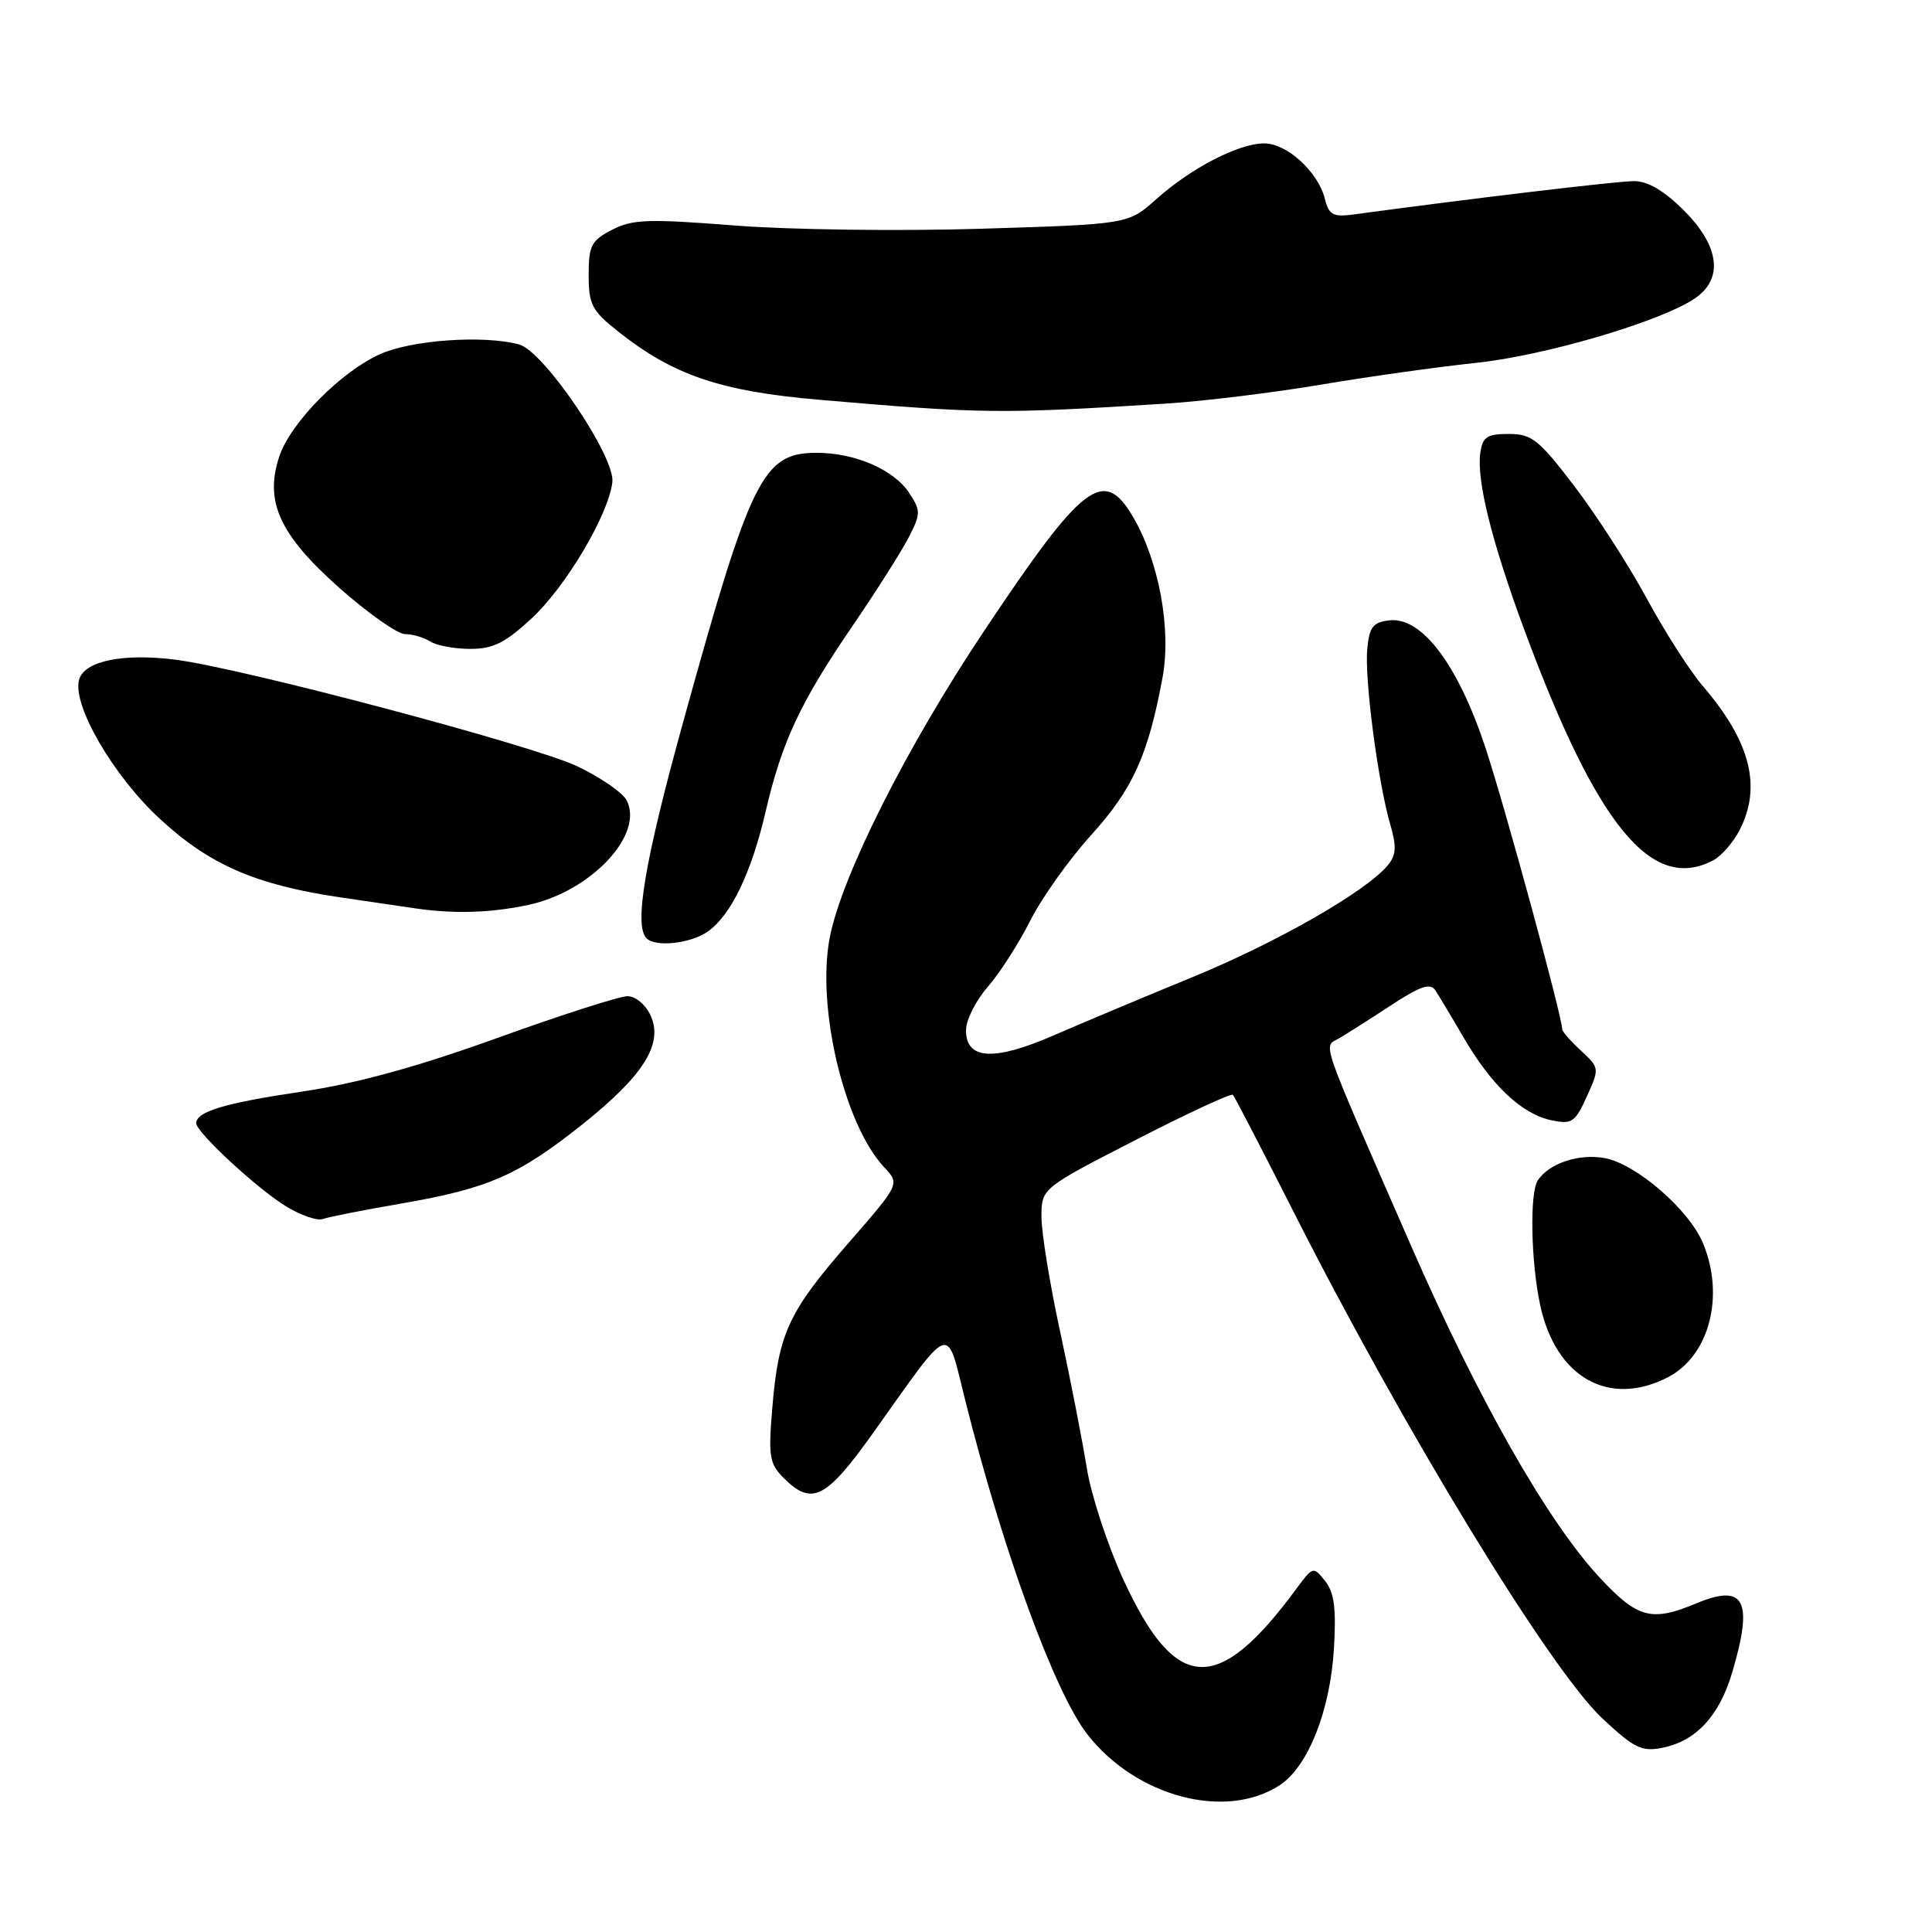 <?xml version="1.0" encoding="UTF-8" standalone="no"?>
<!DOCTYPE svg PUBLIC "-//W3C//DTD SVG 1.1//EN" "http://www.w3.org/Graphics/SVG/1.1/DTD/svg11.dtd" >
<svg xmlns="http://www.w3.org/2000/svg" xmlns:xlink="http://www.w3.org/1999/xlink" version="1.1" viewBox="0 0 256 256">
 <g >
 <path fill="currentColor"
d=" M 169.58 236.54 C 173.32 234.09 176.25 226.71 176.75 218.50 C 177.07 213.13 176.80 211.03 175.59 209.50 C 174.02 207.53 173.97 207.55 171.79 210.50 C 161.37 224.66 155.82 224.39 148.89 209.39 C 146.78 204.81 144.58 198.12 144.00 194.50 C 143.42 190.89 141.84 182.78 140.48 176.48 C 139.11 170.19 138.00 163.33 138.00 161.25 C 138.00 157.46 138.00 157.46 150.48 151.05 C 157.35 147.52 163.15 144.83 163.37 145.07 C 163.59 145.31 167.19 152.25 171.37 160.50 C 186.02 189.46 205.36 221.19 212.32 227.70 C 216.54 231.65 217.55 232.14 220.28 231.59 C 224.73 230.70 227.81 227.38 229.52 221.63 C 232.36 212.04 231.18 209.77 224.73 212.47 C 218.86 214.92 217.01 214.44 212.05 209.13 C 205.12 201.73 195.89 185.49 186.94 165.00 C 174.61 136.77 175.31 138.82 177.46 137.57 C 178.47 136.98 181.55 135.02 184.31 133.21 C 188.17 130.67 189.53 130.21 190.18 131.21 C 190.65 131.92 192.35 134.75 193.95 137.50 C 197.63 143.82 201.65 147.61 205.53 148.43 C 208.29 149.01 208.70 148.74 210.26 145.29 C 211.95 141.57 211.95 141.50 209.49 139.22 C 208.12 137.96 207.00 136.68 207.00 136.39 C 207.00 134.72 199.46 107.06 196.84 99.11 C 193.19 88.05 188.40 81.70 184.09 82.20 C 181.93 82.45 181.44 83.08 181.17 85.98 C 180.79 89.95 182.59 103.65 184.21 109.22 C 185.07 112.16 185.01 113.29 183.90 114.64 C 181.07 118.09 169.19 124.89 158.00 129.48 C 151.68 132.07 143.42 135.54 139.65 137.18 C 131.70 140.64 128.00 140.43 128.00 136.52 C 128.00 135.17 129.29 132.59 130.87 130.78 C 132.45 128.98 134.98 125.03 136.51 122.00 C 138.04 118.97 141.68 113.85 144.61 110.62 C 150.12 104.53 152.15 100.03 154.05 89.73 C 155.22 83.36 153.57 74.38 150.16 68.54 C 146.25 61.83 143.55 63.89 130.42 83.57 C 120.11 99.01 111.50 116.13 109.94 124.26 C 108.17 133.47 111.87 149.04 117.17 154.68 C 119.24 156.88 119.24 156.88 112.50 164.62 C 104.50 173.79 103.18 176.62 102.35 186.36 C 101.79 193.01 101.94 193.94 103.86 195.86 C 107.58 199.58 109.46 198.62 115.70 189.86 C 126.32 174.95 125.33 175.30 127.91 185.59 C 132.90 205.53 139.76 224.28 144.08 229.81 C 150.55 238.10 162.42 241.23 169.58 236.54 Z  M 221.03 182.48 C 226.50 179.65 228.57 171.70 225.65 164.72 C 223.80 160.28 216.83 154.25 212.66 153.46 C 209.24 152.82 205.28 154.13 203.77 156.40 C 202.67 158.03 202.85 167.19 204.08 172.93 C 206.14 182.54 213.21 186.53 221.03 182.48 Z  M 53.25 159.46 C 64.71 157.48 68.70 155.73 77.19 148.97 C 85.28 142.52 87.92 138.32 86.21 134.57 C 85.55 133.12 84.21 132.00 83.14 132.00 C 82.10 132.00 74.34 134.49 65.89 137.54 C 55.26 141.37 47.30 143.56 40.02 144.64 C 29.77 146.16 26.00 147.29 26.00 148.83 C 26.00 150.05 34.21 157.63 38.00 159.91 C 39.92 161.06 42.06 161.79 42.75 161.53 C 43.44 161.27 48.17 160.34 53.25 159.46 Z  M 93.79 123.43 C 96.85 121.29 99.58 115.62 101.46 107.50 C 103.60 98.30 106.02 93.11 112.90 83.03 C 116.11 78.34 119.49 73.00 120.43 71.17 C 122.01 68.08 122.01 67.67 120.49 65.34 C 118.46 62.24 113.31 60.00 108.21 60.00 C 101.08 60.00 99.50 63.20 90.55 95.57 C 85.43 114.07 83.98 122.64 85.67 124.33 C 86.88 125.54 91.51 125.03 93.79 123.43 Z  M 70.03 119.90 C 78.34 118.12 85.43 110.53 83.01 106.01 C 82.46 104.99 79.51 102.97 76.46 101.52 C 70.62 98.76 32.18 88.56 23.30 87.42 C 16.38 86.53 11.28 87.56 10.50 89.99 C 9.47 93.26 14.91 102.70 21.17 108.49 C 27.73 114.57 33.85 117.24 45.00 118.89 C 49.12 119.50 53.62 120.16 55.00 120.36 C 60.15 121.12 65.06 120.97 70.03 119.90 Z  M 227.06 113.97 C 228.11 113.40 229.66 111.63 230.49 110.02 C 233.48 104.24 231.95 98.26 225.61 90.88 C 223.90 88.88 220.57 83.67 218.20 79.30 C 215.84 74.93 211.53 68.24 208.62 64.43 C 203.90 58.24 202.97 57.50 199.92 57.50 C 197.03 57.50 196.45 57.89 196.15 60.00 C 195.63 63.65 197.68 71.86 202.04 83.62 C 211.66 109.53 218.91 118.33 227.06 113.97 Z  M 70.38 82.00 C 74.94 77.80 80.59 68.30 81.14 63.91 C 81.57 60.56 72.06 46.52 68.78 45.64 C 64.06 44.37 54.49 45.05 50.33 46.94 C 45.10 49.31 38.46 56.06 37.00 60.50 C 35.03 66.46 37.04 70.85 44.91 77.85 C 48.72 81.23 52.66 84.01 53.66 84.02 C 54.67 84.02 56.17 84.47 57.00 85.00 C 57.83 85.53 60.20 85.98 62.27 85.98 C 65.29 86.00 66.91 85.21 70.38 82.00 Z  M 154.50 53.48 C 159.45 53.16 168.68 52.04 175.02 50.97 C 181.35 49.90 190.58 48.61 195.52 48.09 C 204.57 47.15 219.76 42.70 224.46 39.62 C 228.41 37.03 227.91 32.67 223.12 27.88 C 220.51 25.27 218.34 24.00 216.51 24.00 C 214.30 24.00 195.22 26.27 179.34 28.42 C 176.63 28.78 176.09 28.48 175.55 26.34 C 174.65 22.76 170.53 19.00 167.51 19.00 C 164.13 19.00 157.85 22.25 153.20 26.40 C 149.50 29.71 149.50 29.71 130.00 30.31 C 119.28 30.64 104.58 30.45 97.35 29.88 C 85.89 28.98 83.80 29.05 81.10 30.45 C 78.35 31.87 78.00 32.54 78.00 36.44 C 78.00 40.35 78.43 41.17 81.91 43.93 C 89.23 49.73 95.49 51.85 108.53 52.97 C 130.24 54.84 132.46 54.86 154.50 53.48 Z "/>
</g>
</svg>
